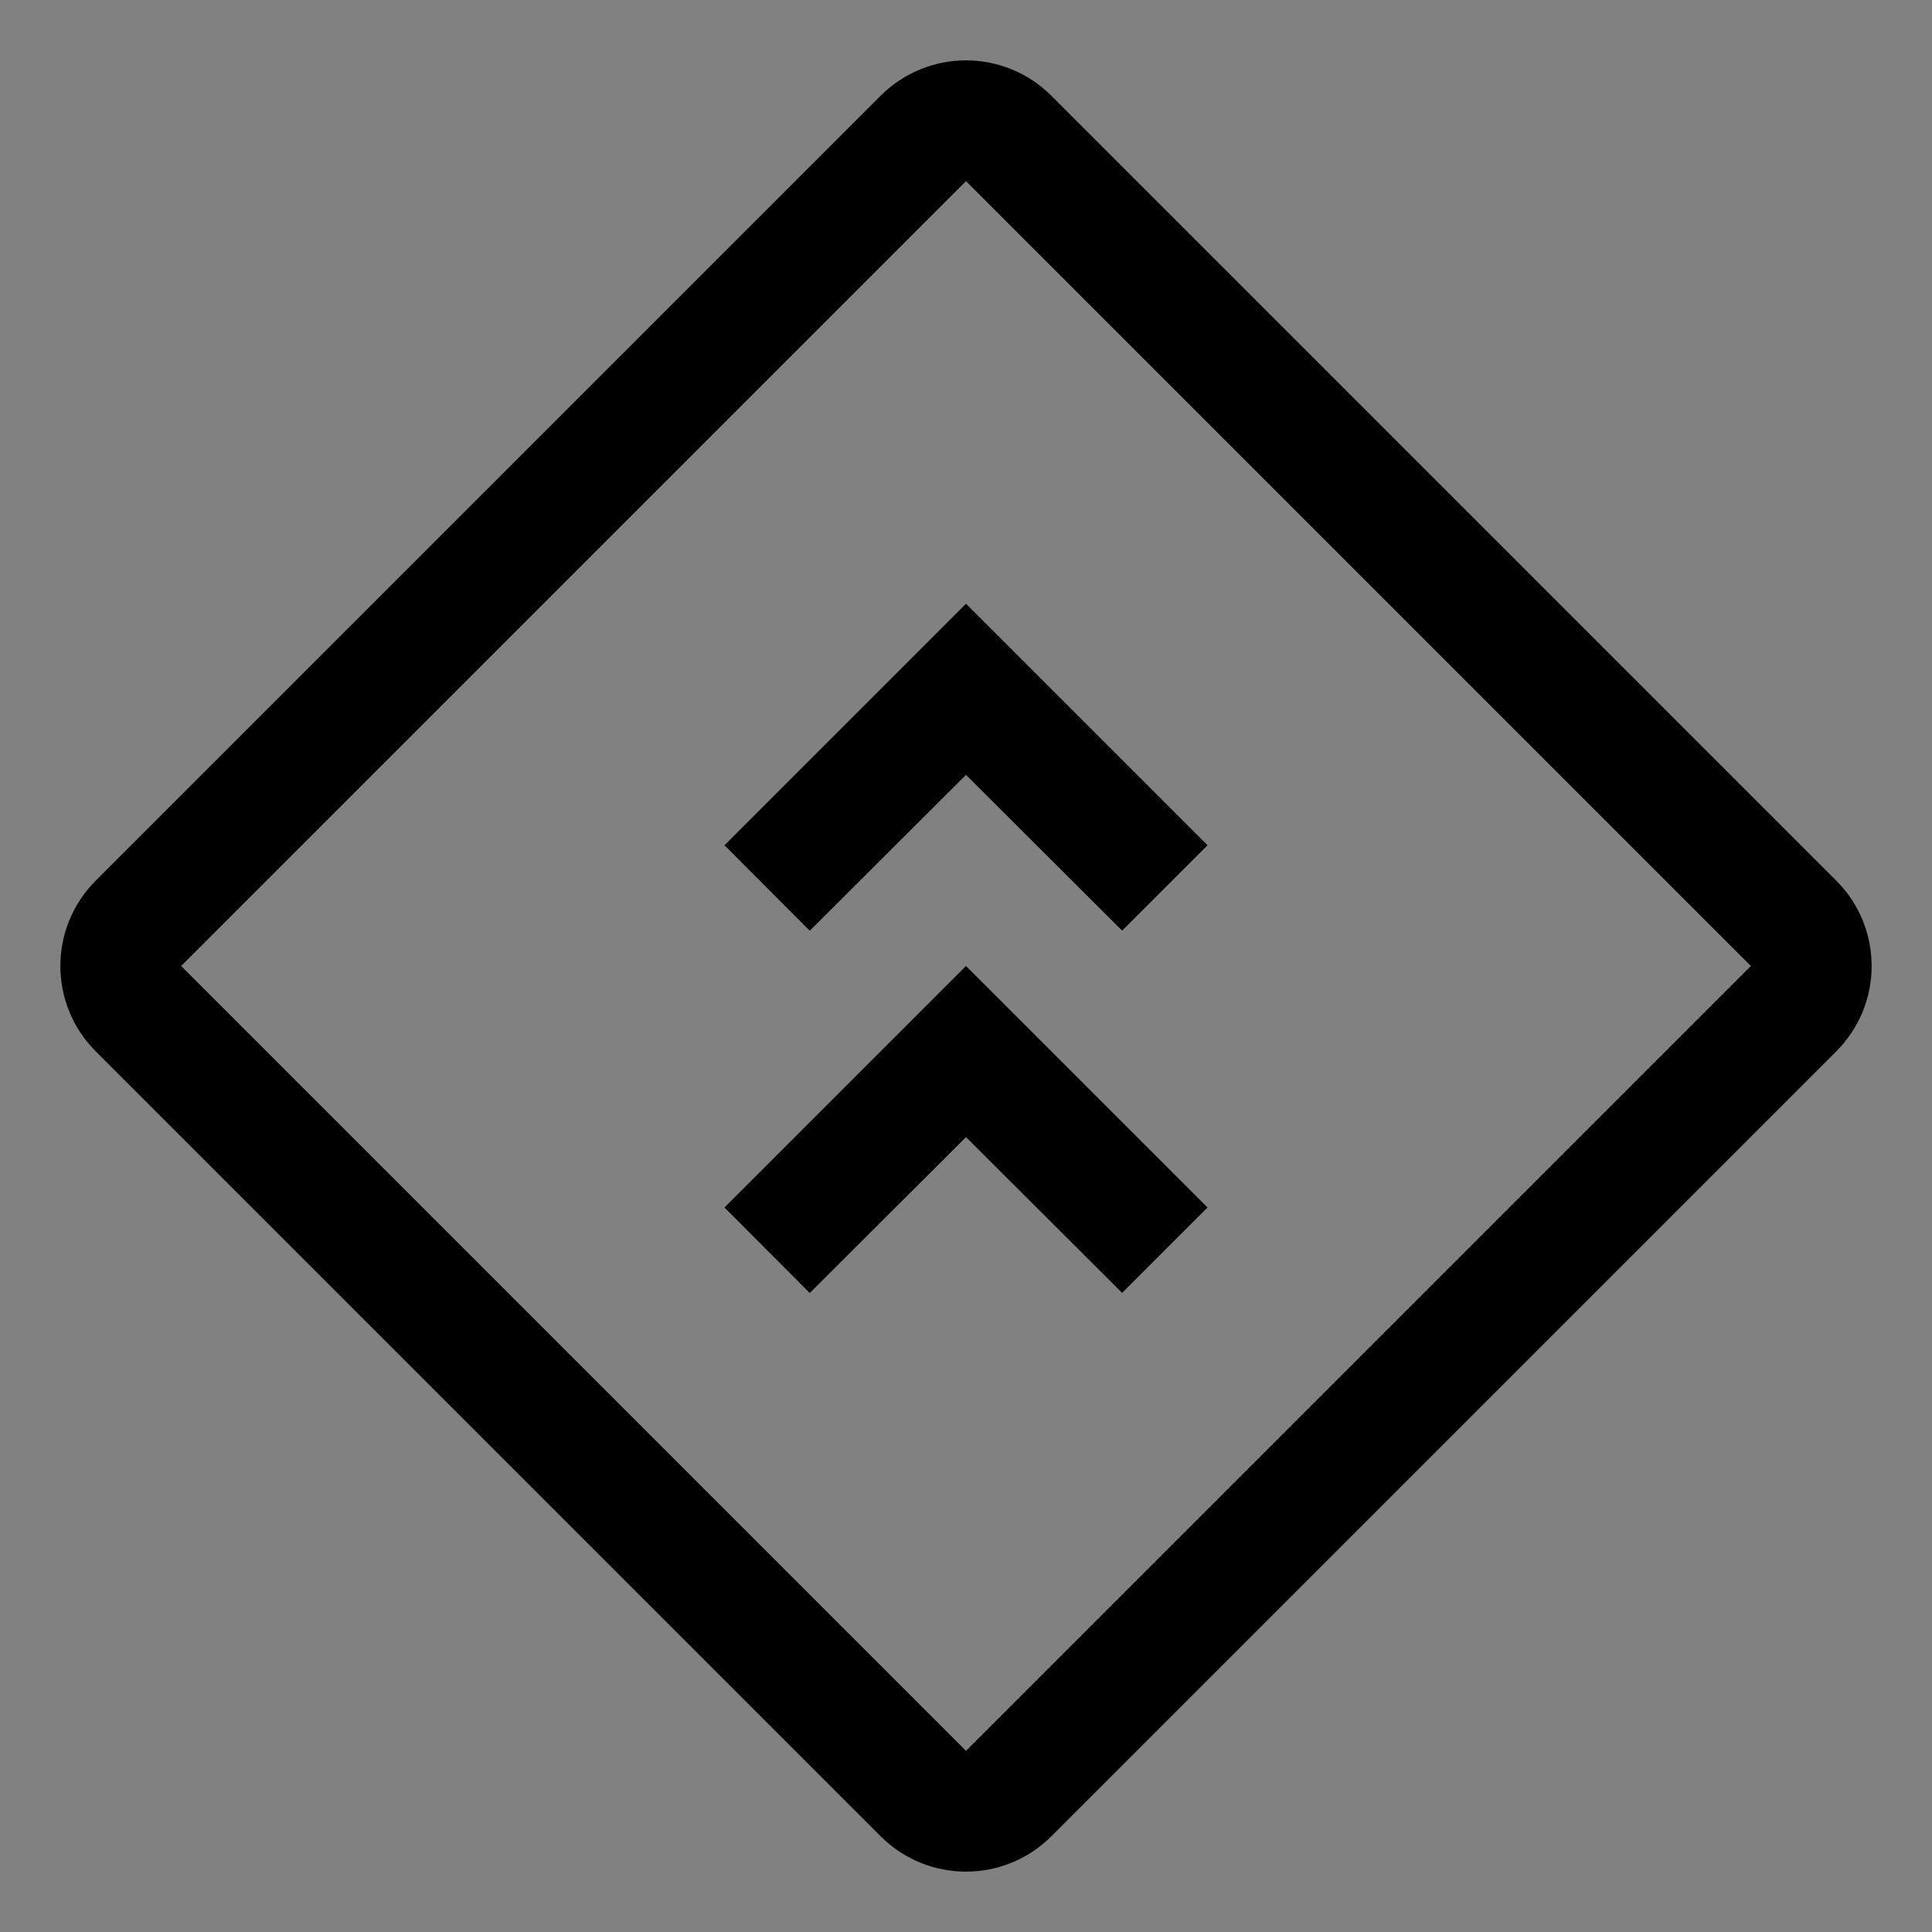 <svg viewBox="0 0 16 16" fill="none" xmlns="http://www.w3.org/2000/svg">
<rect x="0" y="0" width="16" height="16" fill="#808080" stroke="none"/>
<g clip-path="url(#clip0_1961_8117)">
<rect width="16" height="16" fill="white" fill-opacity="0.01" style="mix-blend-mode:multiply"/>
<path d="M9.293 7.707L8 6.417L6.706 7.708L6 7L8 5L10 7L9.293 7.707Z" fill="currentColor"/>
<path d="M9.293 10.707L8 9.417L6.706 10.708L6 10L8 8L10 10L9.293 10.707Z" fill="currentColor"/>
<path d="M0.793 8.707C0.598 8.512 0.5 8.256 0.5 8C0.5 7.744 0.598 7.488 0.793 7.293L7.293 0.793C7.488 0.598 7.744 0.5 8 0.5C8.256 0.5 8.512 0.598 8.707 0.793L15.207 7.293C15.402 7.488 15.5 7.744 15.5 8C15.5 8.256 15.402 8.512 15.207 8.707L8.707 15.207C8.512 15.402 8.256 15.5 8 15.5C7.744 15.5 7.488 15.402 7.293 15.207L0.793 8.707ZM8 1.5L1.5 8L8 14.5L14.5 8L8 1.5Z" fill="currentColor"/>
</g>
<defs>
<clipPath id="clip0_1961_8117">
<rect width="16" height="16" fill="white"/>
</clipPath>
</defs>
</svg>
